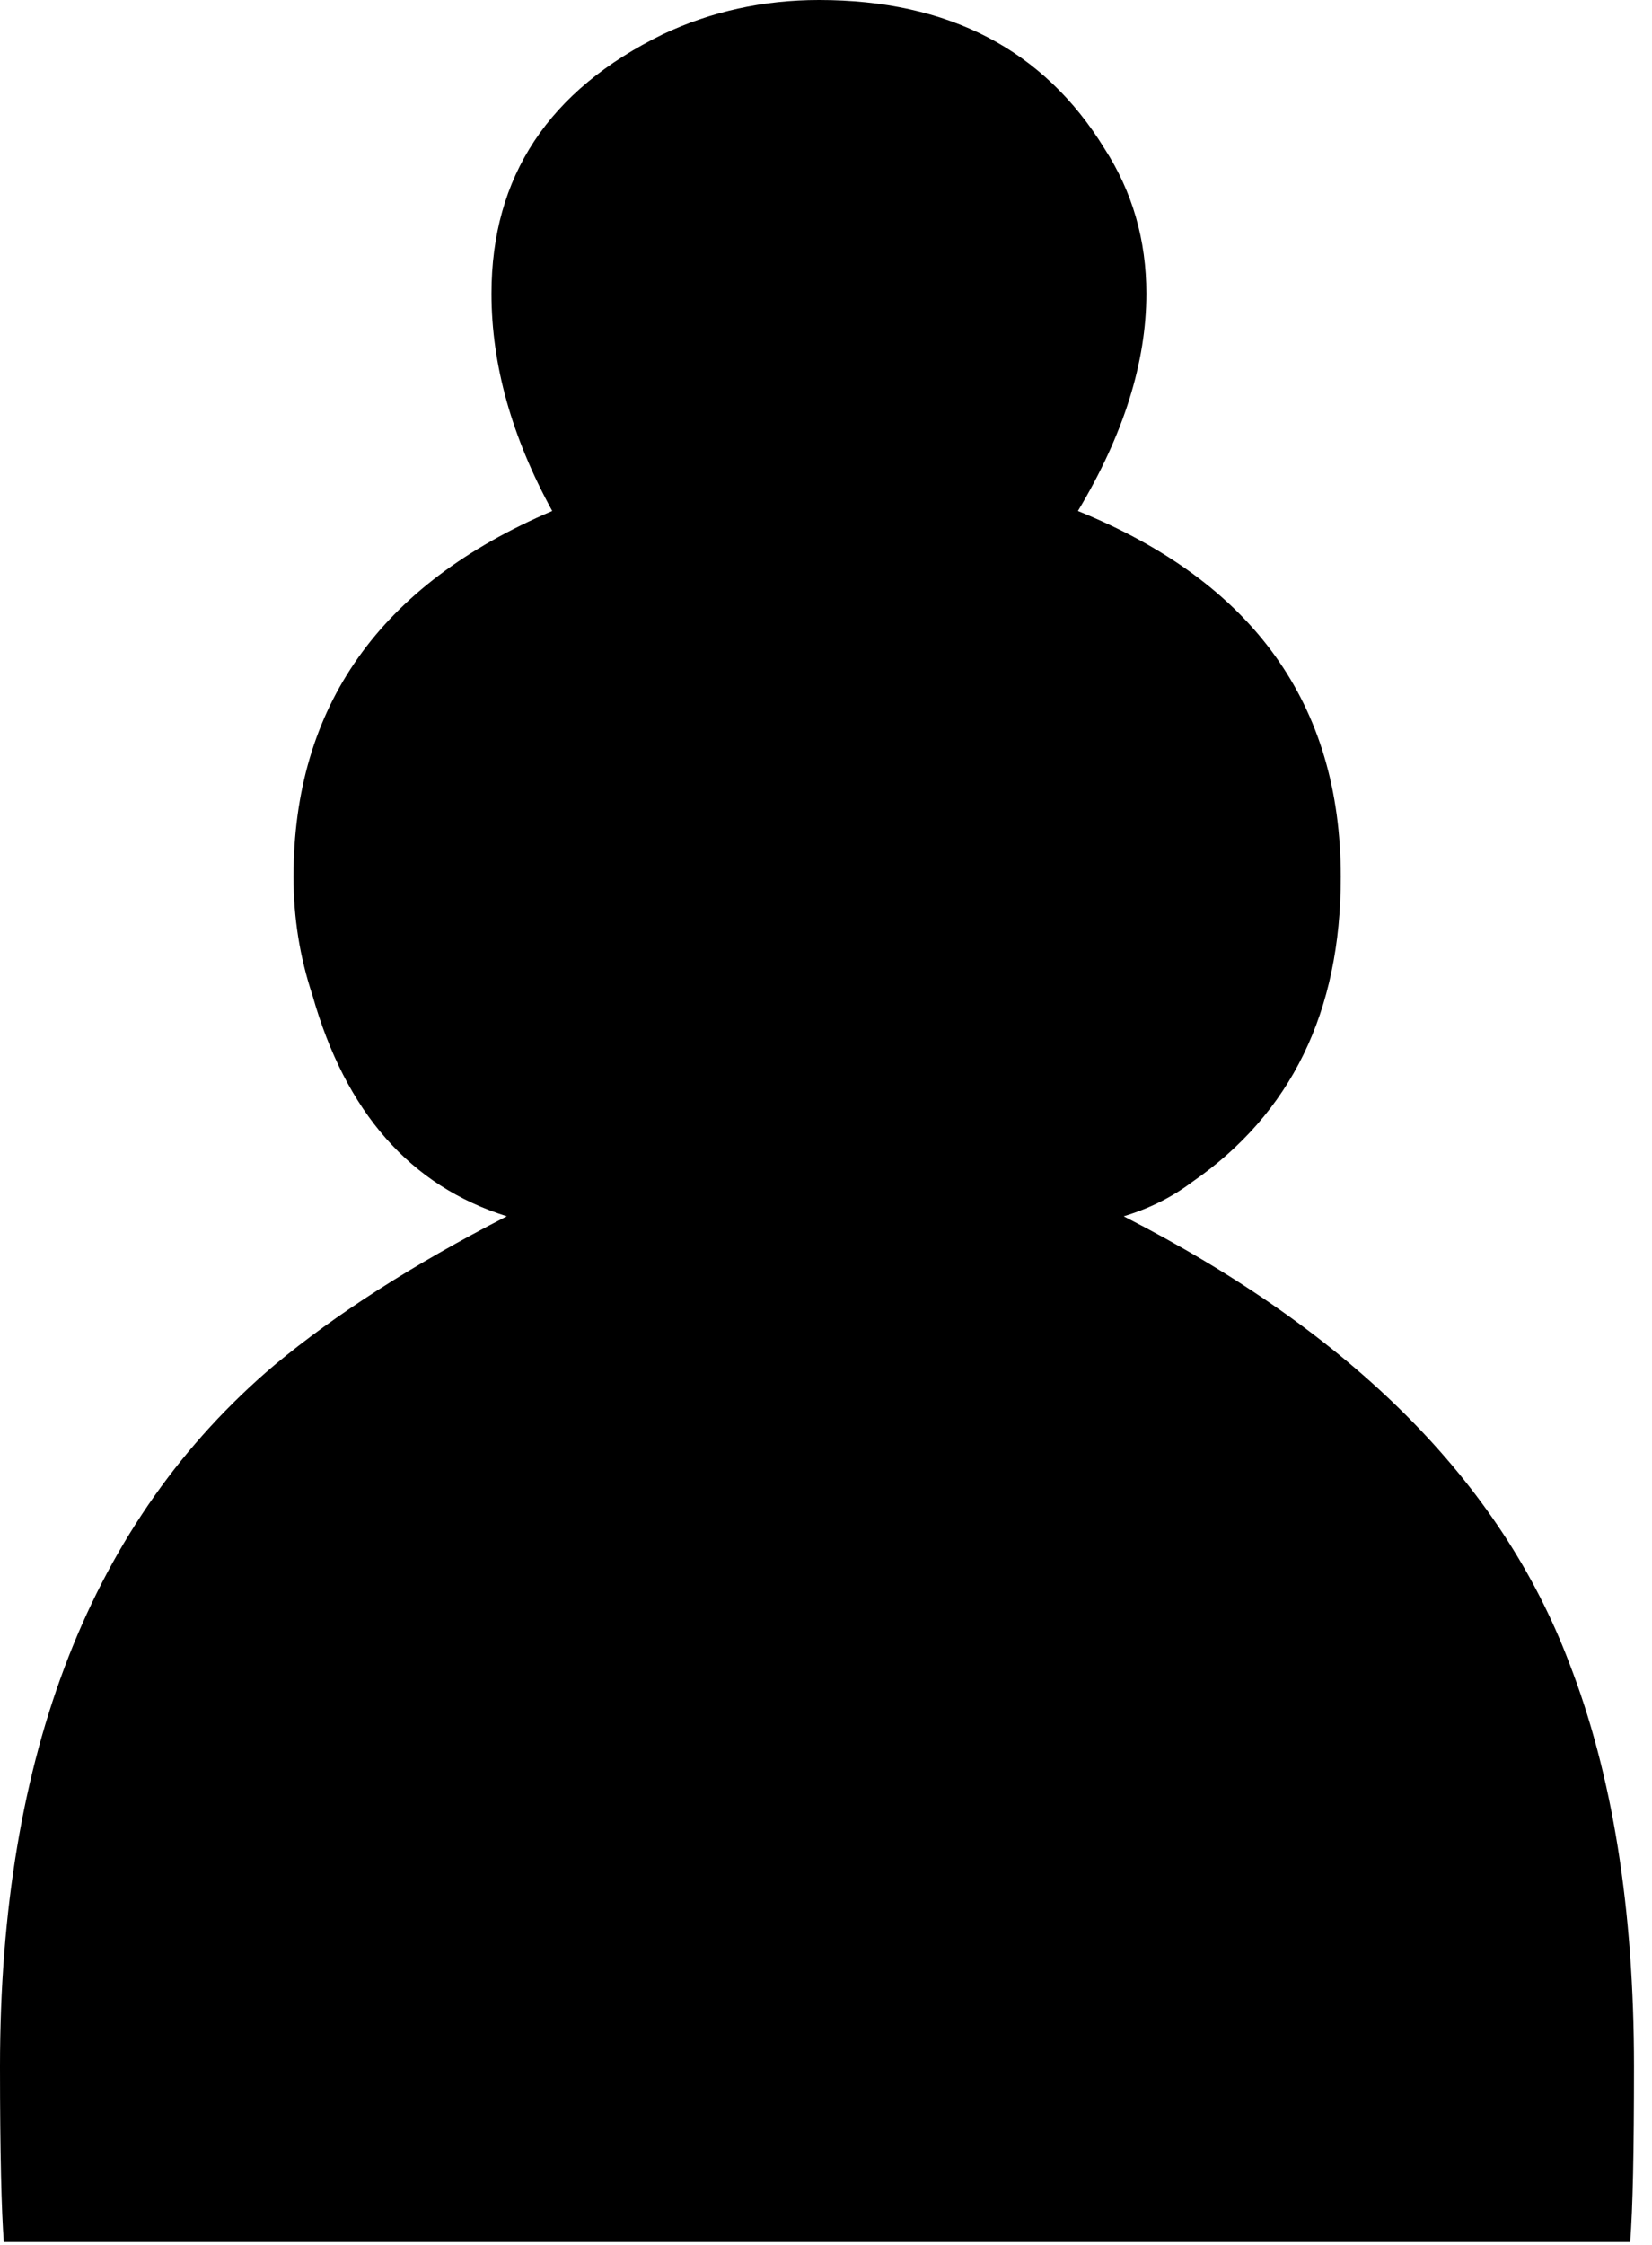<svg xmlns="http://www.w3.org/2000/svg" viewBox="0 0 589 800" width="589" height="800">
	<style>
		tspan { white-space:pre }
		.shp0 { fill: #000000 } 
	</style>
	<g id="layer1">
		<path id="path1688" class="shp0" d="M1.37 799.05C0.53 788.21 0 767.37 0 736.53C0 625.05 32.61 541.79 97.82 486.53C119.59 468.42 147.14 450.74 180.7 433.47C146.2 422.63 123.16 396.32 111.38 354.63C106.86 341.05 104.65 327.05 104.65 312.53C104.65 251.89 135.36 208.32 196.89 182.11C182.48 155.79 175.23 130 175.23 104.63C175.23 62.95 195.63 32.11 236.34 12.21C253.48 4.11 272.1 0 291.98 0C338.15 0 372.12 17.68 393.79 52.95C403.78 68.42 408.72 85.58 408.72 104.63C408.72 129.05 400.63 154.95 384.32 182.11C446.8 207.47 478.04 250.95 478.04 312.53C478.04 360.53 460.37 396.84 425.03 421.26C417.77 426.74 409.67 430.74 400.63 433.47C482.14 475.16 535.04 528.21 559.44 592.53C574.91 632.32 582.58 680.32 582.58 736.53C582.58 766.42 582.16 787.26 581.22 799.05L1.37 799.05" />
	</g>
</svg>